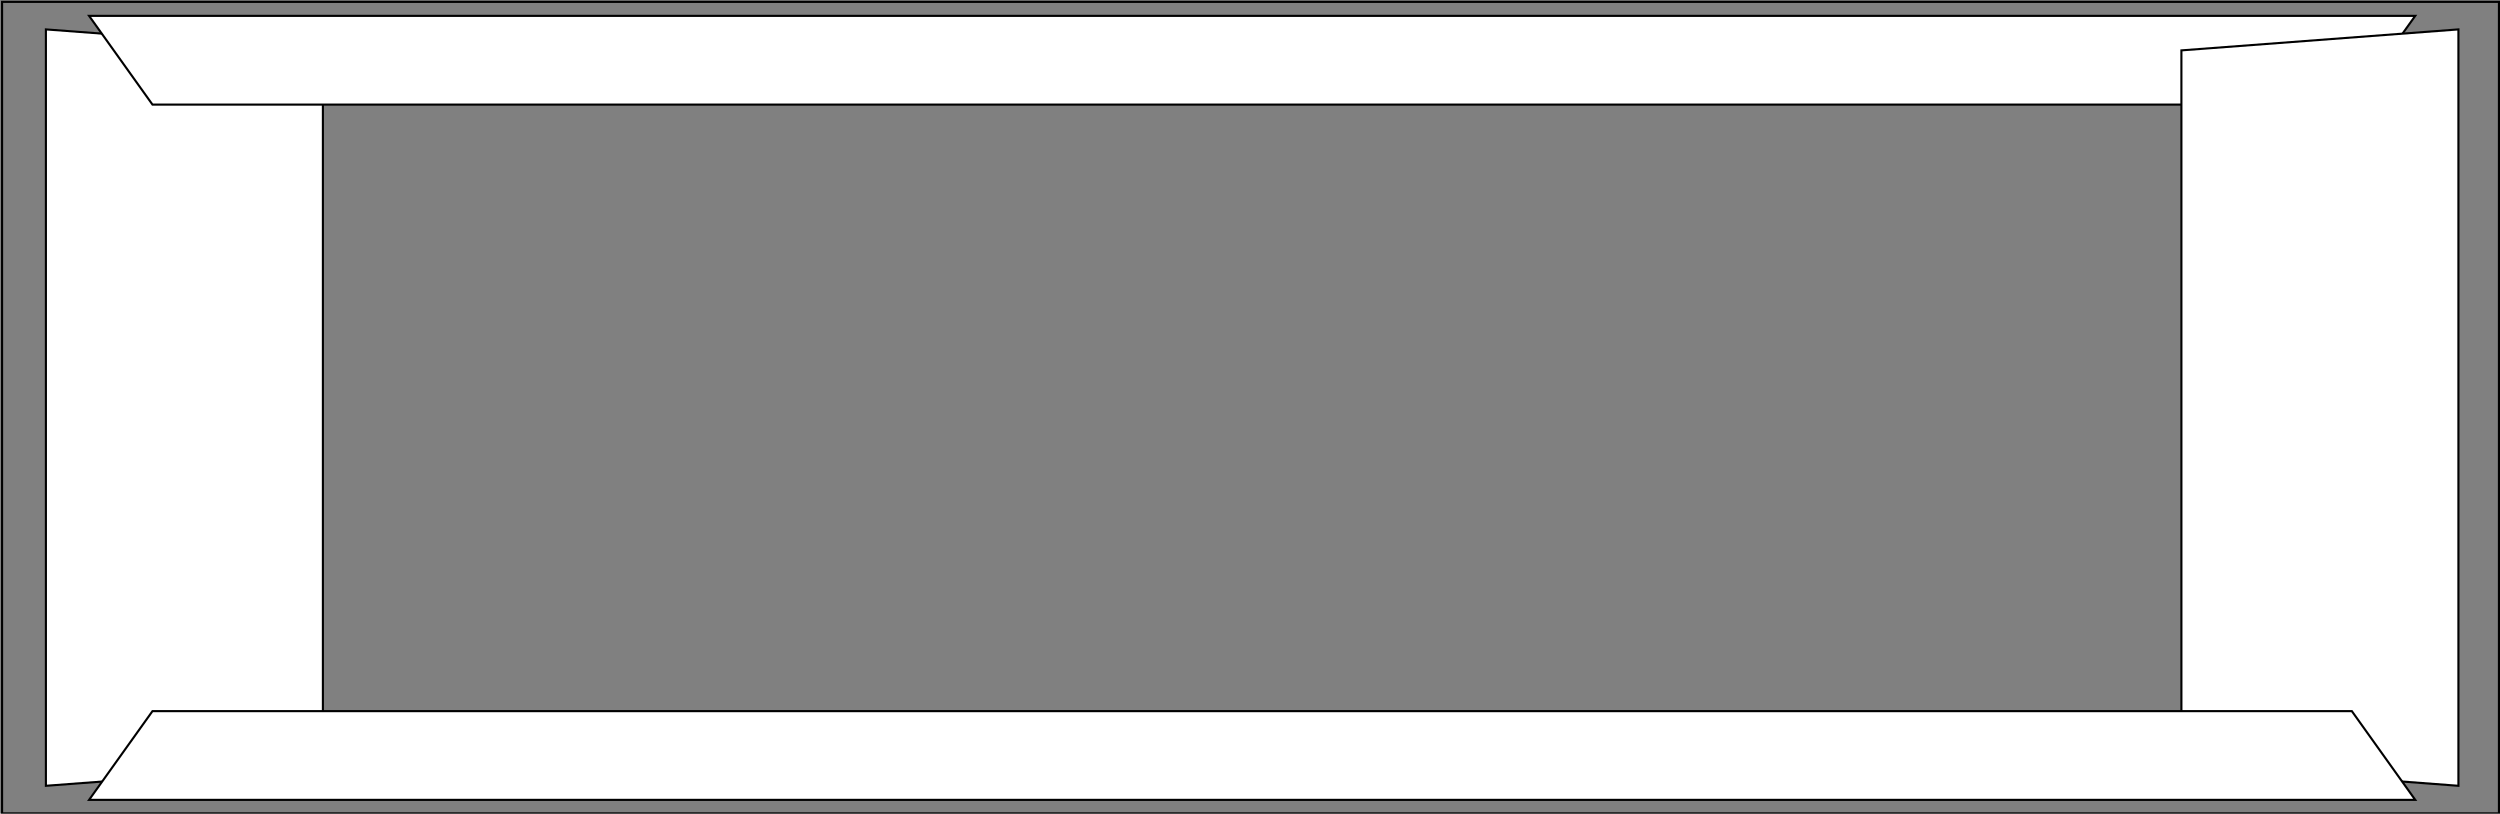 <svg id="drop-area" data-name="Layer 1" xmlns="http://www.w3.org/2000/svg" viewBox="0 0 1183 385">
  <rect x="0" y="0" width="1183" height="385" fill="#808080" stroke="none"/>
  <defs>
    <style>
      .bgcolor {
        fill: #fff;
      }
    </style>
  </defs>
  <title>drop-area</title>
  <g>
    <path d="M1182,1.38v383H1.48V1.38H1182m1-1H.48v385H1183V.38Z"/>
    <g>
      <polygon class="bgcolor" points="21.72 13.91 152.79 23.84 152.79 361.91 21.72 371.84 21.72 13.91"/>
      <path d="M22.22,14.45,152.29,24.3V361.45L22.22,371.3V14.45m-1-1.07v359l132.07-10v-339l-132.07-10Z"/>
    </g>
    <g>
      <polygon class="bgcolor" points="72.15 49.5 42.15 7.5 1142.88 7.5 1112.88 49.5 72.15 49.5"/>
      <path d="M1141.91,8l-29.28,41H72.41L43.12,8H1141.91m1.95-1H41.18L71.9,50H1113.14l30.72-43Z"/>
    </g>
    <g>
      <polygon class="bgcolor" points="1032.24 361.91 1032.24 23.84 1163.32 13.91 1163.32 371.84 1032.24 361.91"/>
      <path d="M1162.82,14.45V371.3l-130.08-9.85V24.3l130.08-9.85m1-1.07-132.08,10v339l132.08,10v-359Z"/>
    </g>
    <g>
      <polygon class="bgcolor" points="42.15 378.5 72.15 336.5 1112.88 336.5 1142.88 378.5 42.15 378.5"/>
      <path d="M1112.63,337l29.28,41H43.12l29.29-41H1112.63m.51-1H71.9L41.18,379H1143.86l-30.72-43Z"/>
    </g>
  </g>
</svg>
